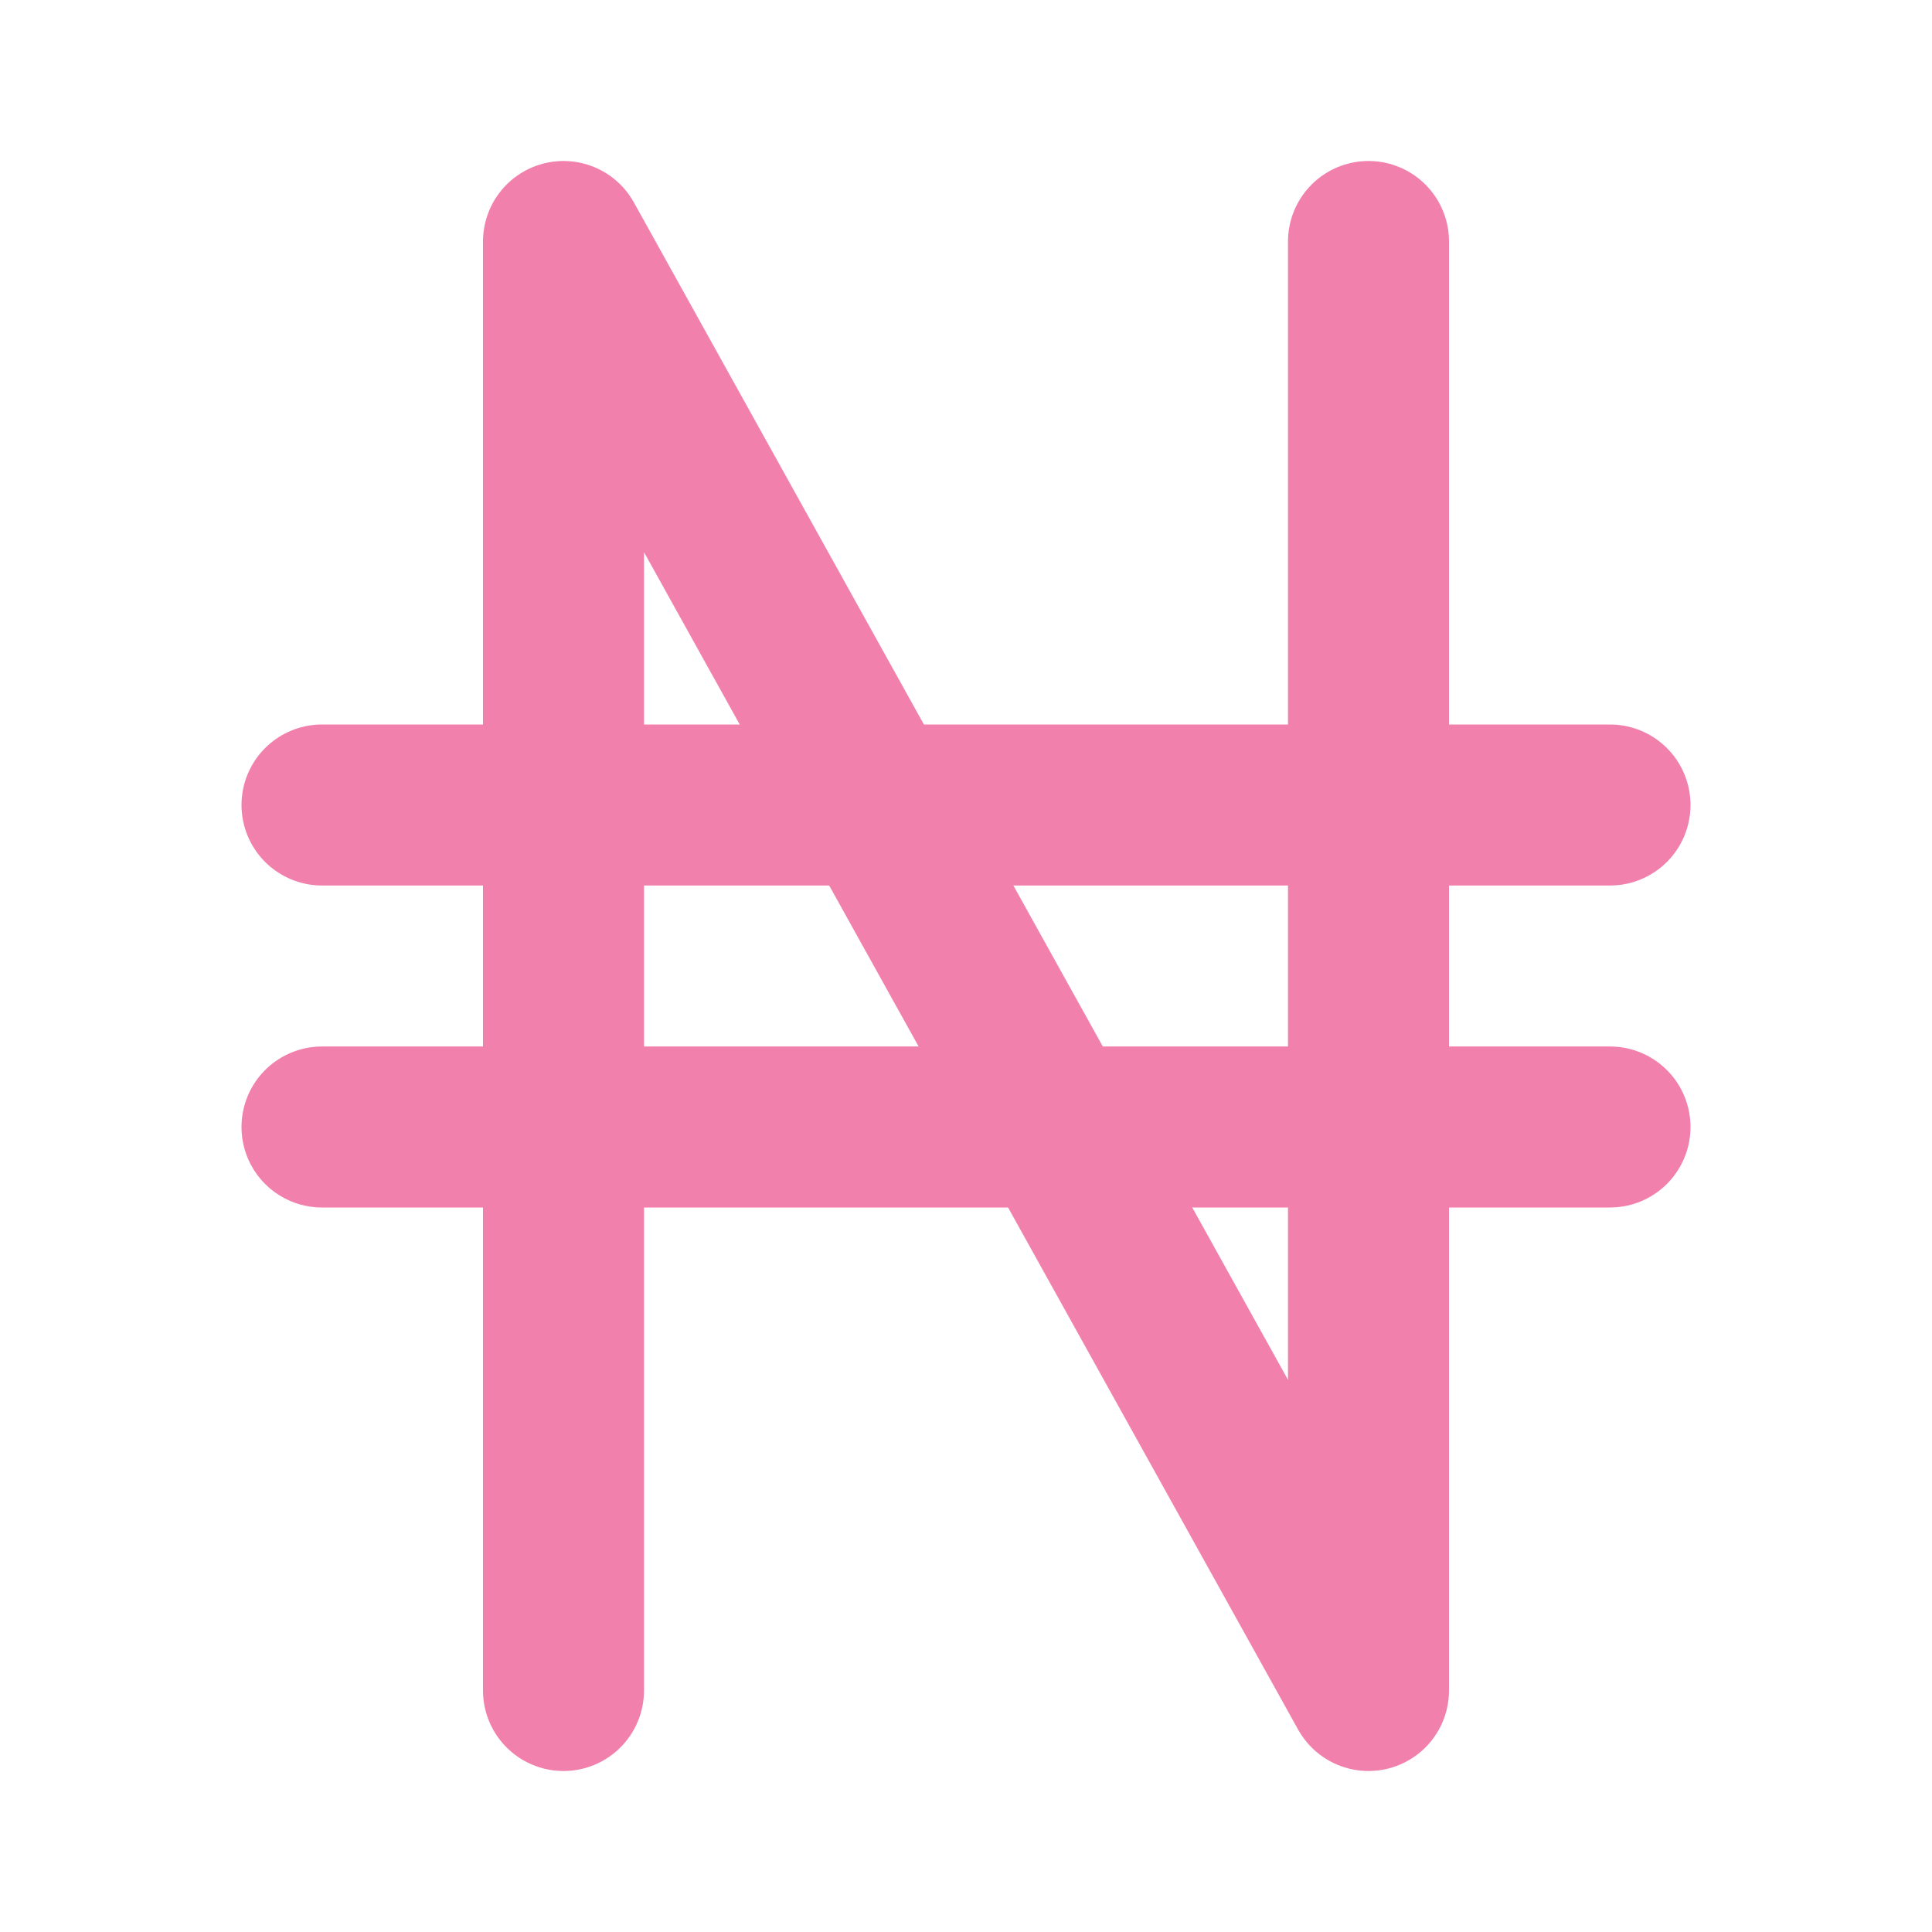 <svg fill="#000000" viewBox="0 0 24 24" id="naira" data-name="Flat Line" xmlns="http://www.w3.org/2000/svg" class="icon flat-line"><g id="SVGRepo_bgCarrier" stroke-width="0"></g><g id="SVGRepo_tracerCarrier" stroke-linecap="round" stroke-linejoin="round"></g><g id="SVGRepo_iconCarrier"><polyline id="primary" points="7 21 7 3 17 21 17 3" style="fill: none; stroke: #F180AC; stroke-linecap: round; stroke-linejoin: round; stroke-width: 2;"></polyline><path id="primary-2" data-name="primary" d="M4,10H20M4,14H20" style="fill: none; stroke: #F180AC; stroke-linecap: round; stroke-linejoin: round; stroke-width: 2;"></path></g></svg>